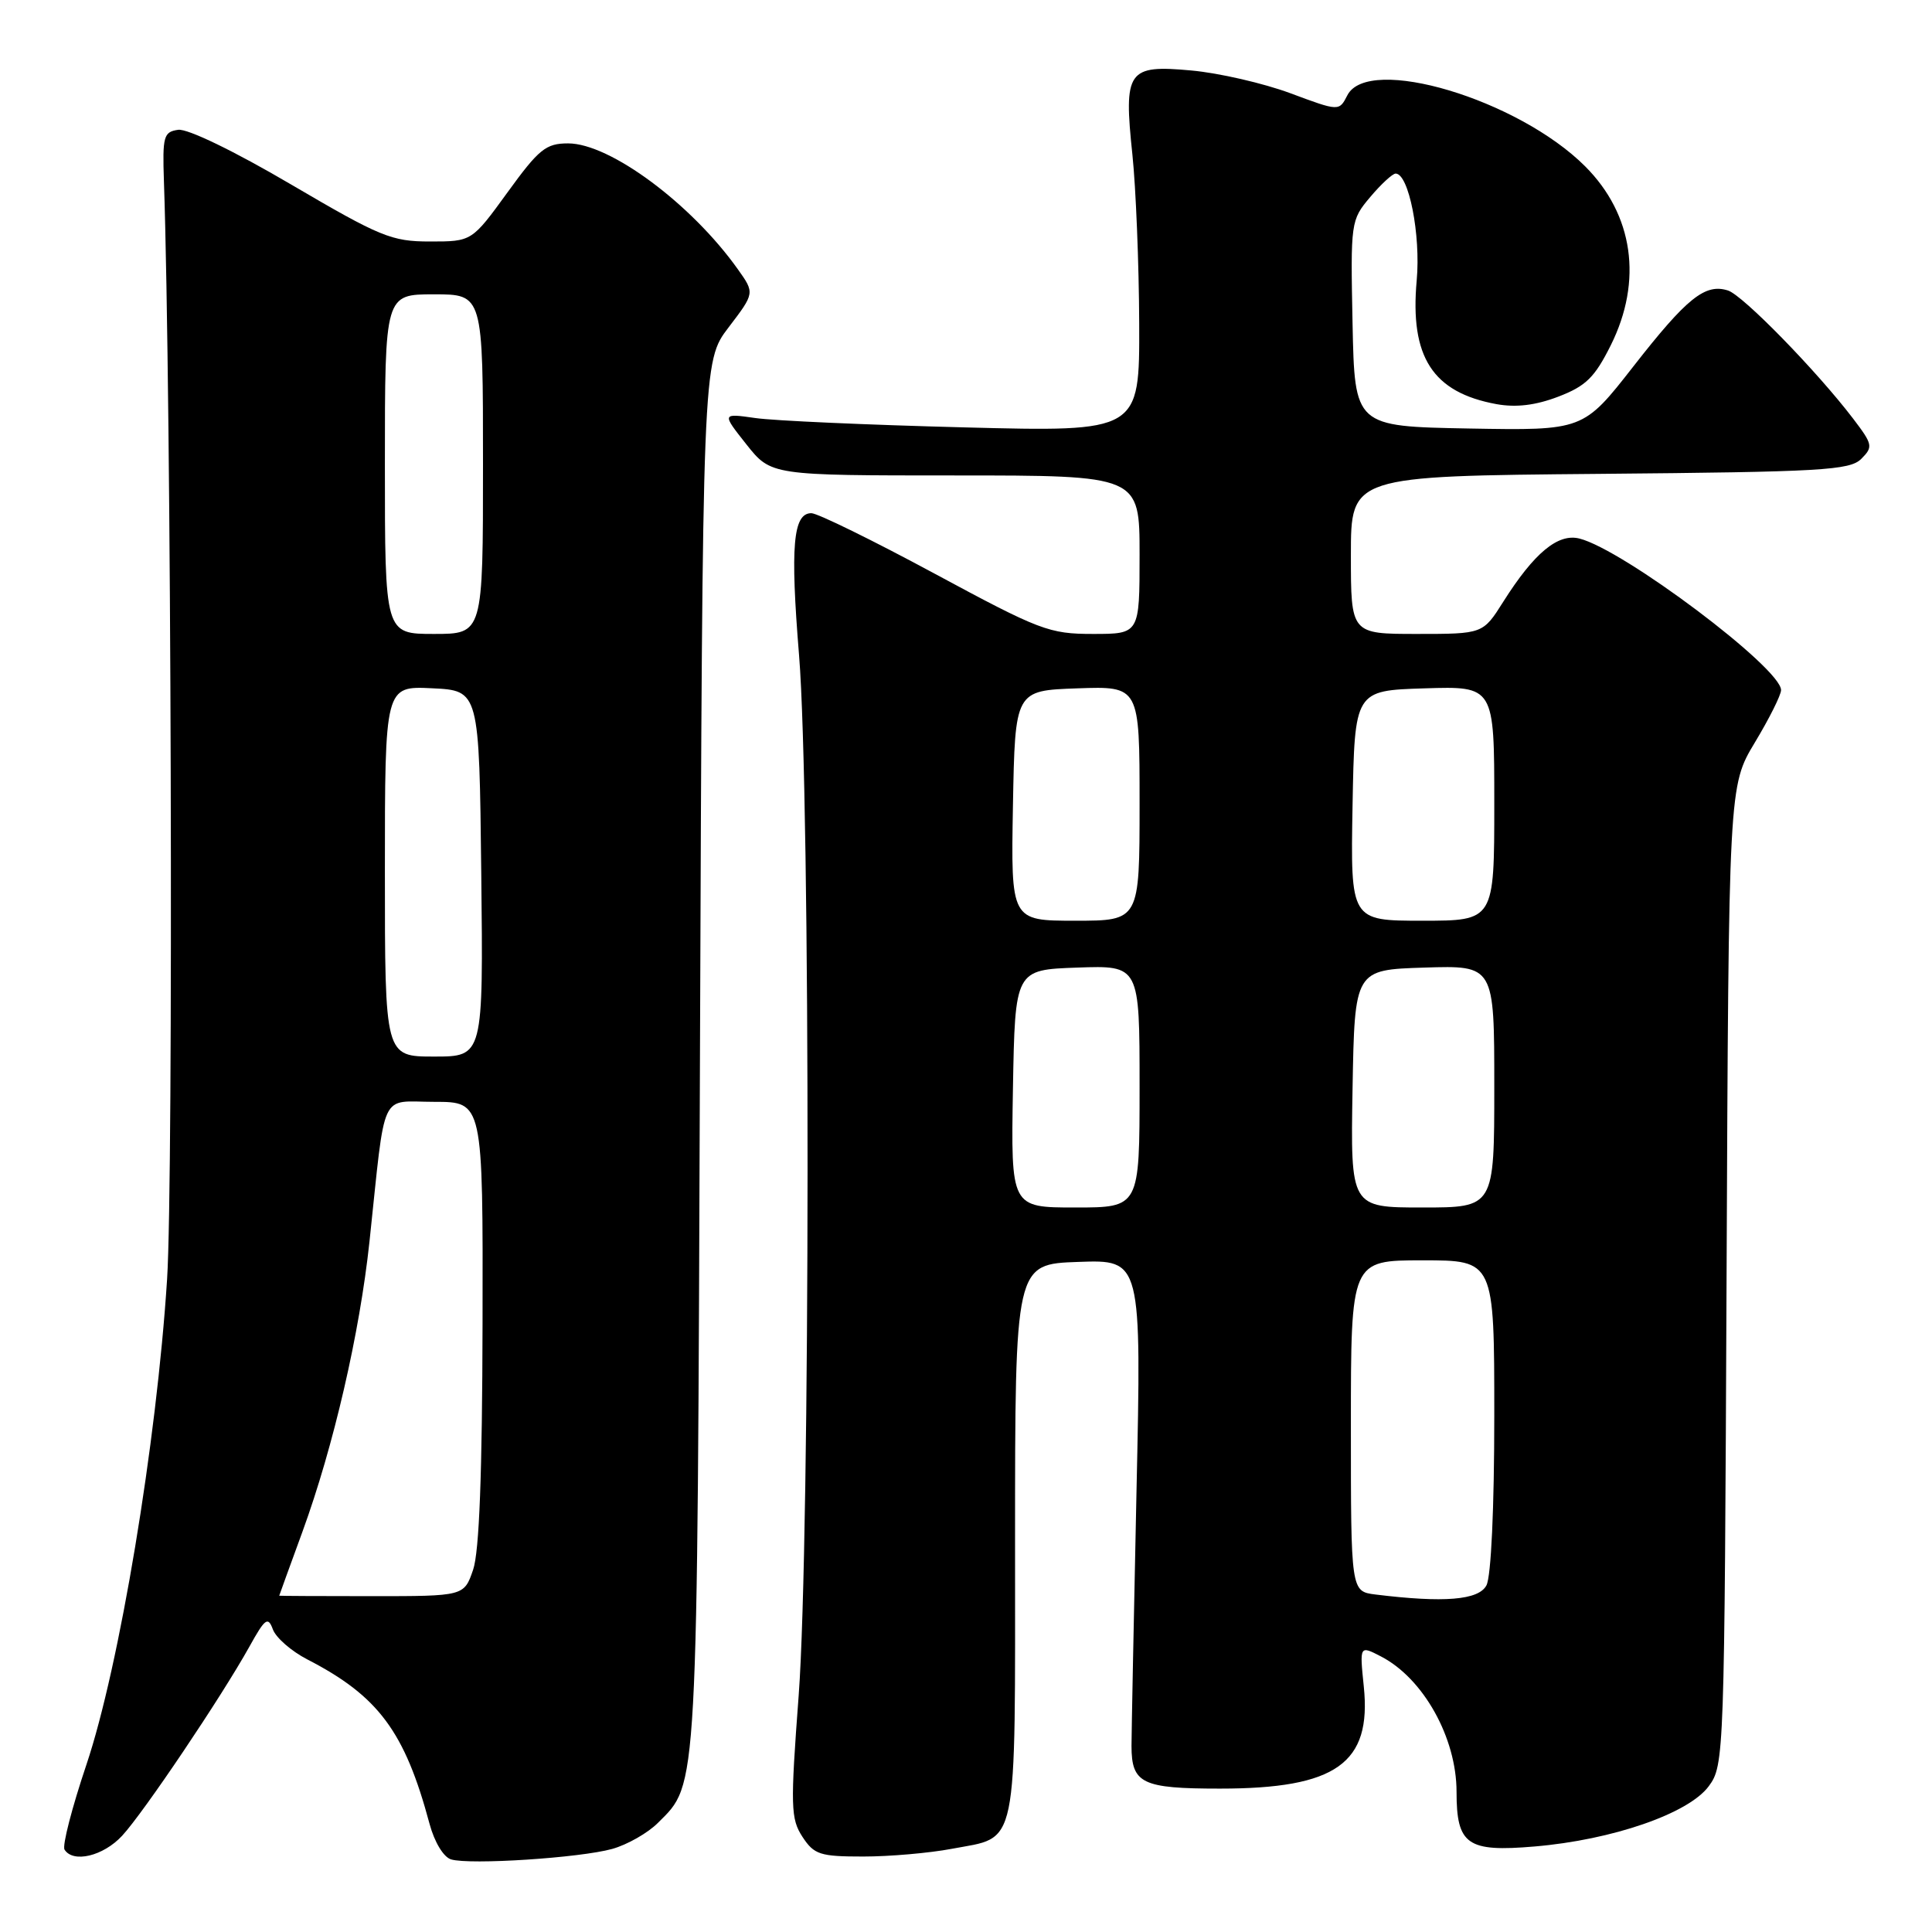 <?xml version="1.0" encoding="UTF-8" standalone="no"?>
<!DOCTYPE svg PUBLIC "-//W3C//DTD SVG 1.1//EN" "http://www.w3.org/Graphics/SVG/1.1/DTD/svg11.dtd" >
<svg xmlns="http://www.w3.org/2000/svg" xmlns:xlink="http://www.w3.org/1999/xlink" version="1.1" viewBox="0 0 256 256">
 <g >
 <path fill="currentColor"
d=" M 81.13 244.99 C 83.12 244.43 85.85 242.88 87.19 241.53 C 92.51 236.22 92.39 238.51 92.75 139.70 C 93.09 47.90 93.09 47.90 96.55 43.37 C 100.01 38.83 100.01 38.83 97.77 35.68 C 91.59 26.99 80.81 19.00 75.28 19.00 C 72.33 19.00 71.41 19.75 67.24 25.50 C 62.52 32.00 62.52 32.00 56.98 32.00 C 51.88 32.00 50.41 31.39 38.58 24.45 C 31.06 20.03 24.84 17.02 23.61 17.20 C 21.68 17.47 21.52 18.07 21.72 24.00 C 22.70 52.36 23.00 156.21 22.14 169.50 C 20.75 191.21 15.82 220.83 11.45 233.83 C 9.54 239.50 8.23 244.57 8.55 245.08 C 9.68 246.90 13.68 245.95 16.18 243.25 C 19.02 240.19 29.34 224.85 33.04 218.20 C 35.13 214.43 35.51 214.15 36.16 215.91 C 36.57 217.01 38.61 218.79 40.70 219.87 C 50.14 224.73 53.64 229.44 56.92 241.68 C 57.57 244.09 58.77 246.08 59.77 246.38 C 62.27 247.13 76.87 246.18 81.13 244.99 Z  M 126.10 244.98 C 135.02 243.29 134.50 245.82 134.50 204.21 C 134.50 167.50 134.50 167.50 142.88 167.21 C 151.26 166.91 151.26 166.91 150.59 197.71 C 150.23 214.64 149.93 229.79 149.93 231.36 C 149.94 236.33 151.33 237.00 161.65 237.00 C 177.05 237.00 181.76 233.65 180.71 223.48 C 180.15 218.02 180.15 218.02 182.99 219.49 C 188.61 222.40 193.00 230.27 193.00 237.43 C 193.00 244.44 194.41 245.43 203.32 244.67 C 213.65 243.80 223.76 240.30 226.42 236.68 C 228.47 233.90 228.50 232.84 228.78 169.00 C 229.06 104.15 229.06 104.15 232.53 98.38 C 234.44 95.21 236.00 92.09 236.00 91.44 C 236.00 88.52 215.11 72.82 209.28 71.36 C 206.44 70.64 203.28 73.27 199.20 79.72 C 196.50 84.00 196.50 84.00 187.75 84.00 C 179.00 84.00 179.00 84.00 179.00 73.54 C 179.00 63.08 179.00 63.08 211.97 62.79 C 241.39 62.53 245.11 62.32 246.63 60.80 C 248.22 59.21 248.15 58.89 245.54 55.46 C 240.70 49.12 230.93 39.11 228.96 38.49 C 225.94 37.53 223.52 39.47 216.44 48.54 C 209.79 57.05 209.79 57.05 194.65 56.78 C 179.50 56.50 179.50 56.50 179.22 42.86 C 178.95 29.42 178.98 29.17 181.56 26.11 C 183.00 24.40 184.52 23.00 184.93 23.00 C 186.67 23.00 188.27 31.11 187.72 37.16 C 186.80 47.30 189.83 52.00 198.29 53.55 C 200.89 54.02 203.48 53.71 206.48 52.56 C 210.14 51.16 211.31 50.01 213.44 45.74 C 217.69 37.21 216.44 28.44 210.04 22.04 C 201.15 13.15 181.29 7.22 178.53 12.63 C 177.44 14.76 177.44 14.76 170.97 12.35 C 167.41 11.03 161.51 9.67 157.86 9.34 C 149.41 8.56 148.87 9.33 150.05 20.50 C 150.51 24.90 150.92 34.96 150.95 42.87 C 151.00 57.23 151.00 57.23 127.75 56.63 C 114.96 56.30 102.51 55.75 100.07 55.39 C 95.64 54.76 95.64 54.76 98.90 58.88 C 102.17 63.00 102.17 63.00 126.58 63.00 C 151.00 63.00 151.00 63.00 151.00 73.50 C 151.00 84.00 151.00 84.00 144.83 84.00 C 139.01 84.00 137.79 83.53 123.82 76.00 C 115.66 71.60 108.32 68.00 107.51 68.00 C 105.08 68.00 104.70 72.37 105.88 86.83 C 107.41 105.56 107.37 203.97 105.83 224.64 C 104.72 239.42 104.77 240.99 106.33 243.39 C 107.88 245.75 108.65 246.00 114.39 246.00 C 117.87 246.00 123.14 245.54 126.10 244.98 Z  M 37.00 211.44 C 37.00 211.41 38.38 207.59 40.08 202.95 C 44.20 191.65 47.66 176.68 48.96 164.50 C 51.14 144.02 50.22 146.00 57.56 146.00 C 64.00 146.00 64.00 146.00 63.94 175.25 C 63.90 195.25 63.51 205.61 62.69 208.00 C 61.49 211.50 61.49 211.50 49.24 211.50 C 42.51 211.50 37.00 211.47 37.00 211.44 Z  M 51.00 115.45 C 51.00 90.90 51.00 90.90 57.25 91.20 C 63.50 91.50 63.50 91.50 63.77 115.75 C 64.04 140.00 64.04 140.00 57.52 140.00 C 51.00 140.00 51.00 140.00 51.00 115.45 Z  M 51.00 61.50 C 51.00 39.00 51.00 39.00 57.50 39.00 C 64.00 39.00 64.00 39.00 64.00 61.50 C 64.00 84.00 64.00 84.00 57.50 84.00 C 51.00 84.00 51.00 84.00 51.00 61.50 Z  M 182.25 211.28 C 179.00 210.87 179.00 210.87 179.00 188.94 C 179.00 167.00 179.00 167.00 188.50 167.00 C 198.00 167.00 198.00 167.00 198.00 187.57 C 198.00 199.83 197.58 208.91 196.96 210.07 C 195.92 212.03 191.33 212.40 182.25 211.28 Z  M 134.22 144.25 C 134.50 128.50 134.50 128.50 142.75 128.21 C 151.00 127.92 151.00 127.92 151.00 143.96 C 151.00 160.00 151.00 160.00 142.47 160.00 C 133.95 160.00 133.95 160.00 134.22 144.25 Z  M 179.22 144.25 C 179.50 128.50 179.50 128.50 188.75 128.21 C 198.00 127.92 198.00 127.92 198.00 143.96 C 198.00 160.00 198.00 160.00 188.47 160.00 C 178.95 160.00 178.95 160.00 179.22 144.25 Z  M 134.22 106.75 C 134.50 91.50 134.50 91.50 142.75 91.21 C 151.00 90.92 151.00 90.92 151.00 106.46 C 151.00 122.00 151.00 122.00 142.47 122.00 C 133.95 122.00 133.95 122.00 134.22 106.75 Z  M 179.22 106.75 C 179.50 91.50 179.50 91.50 188.75 91.21 C 198.00 90.92 198.00 90.92 198.00 106.46 C 198.00 122.00 198.00 122.00 188.47 122.00 C 178.95 122.00 178.95 122.00 179.22 106.75 Z "/>
</g>
</svg>